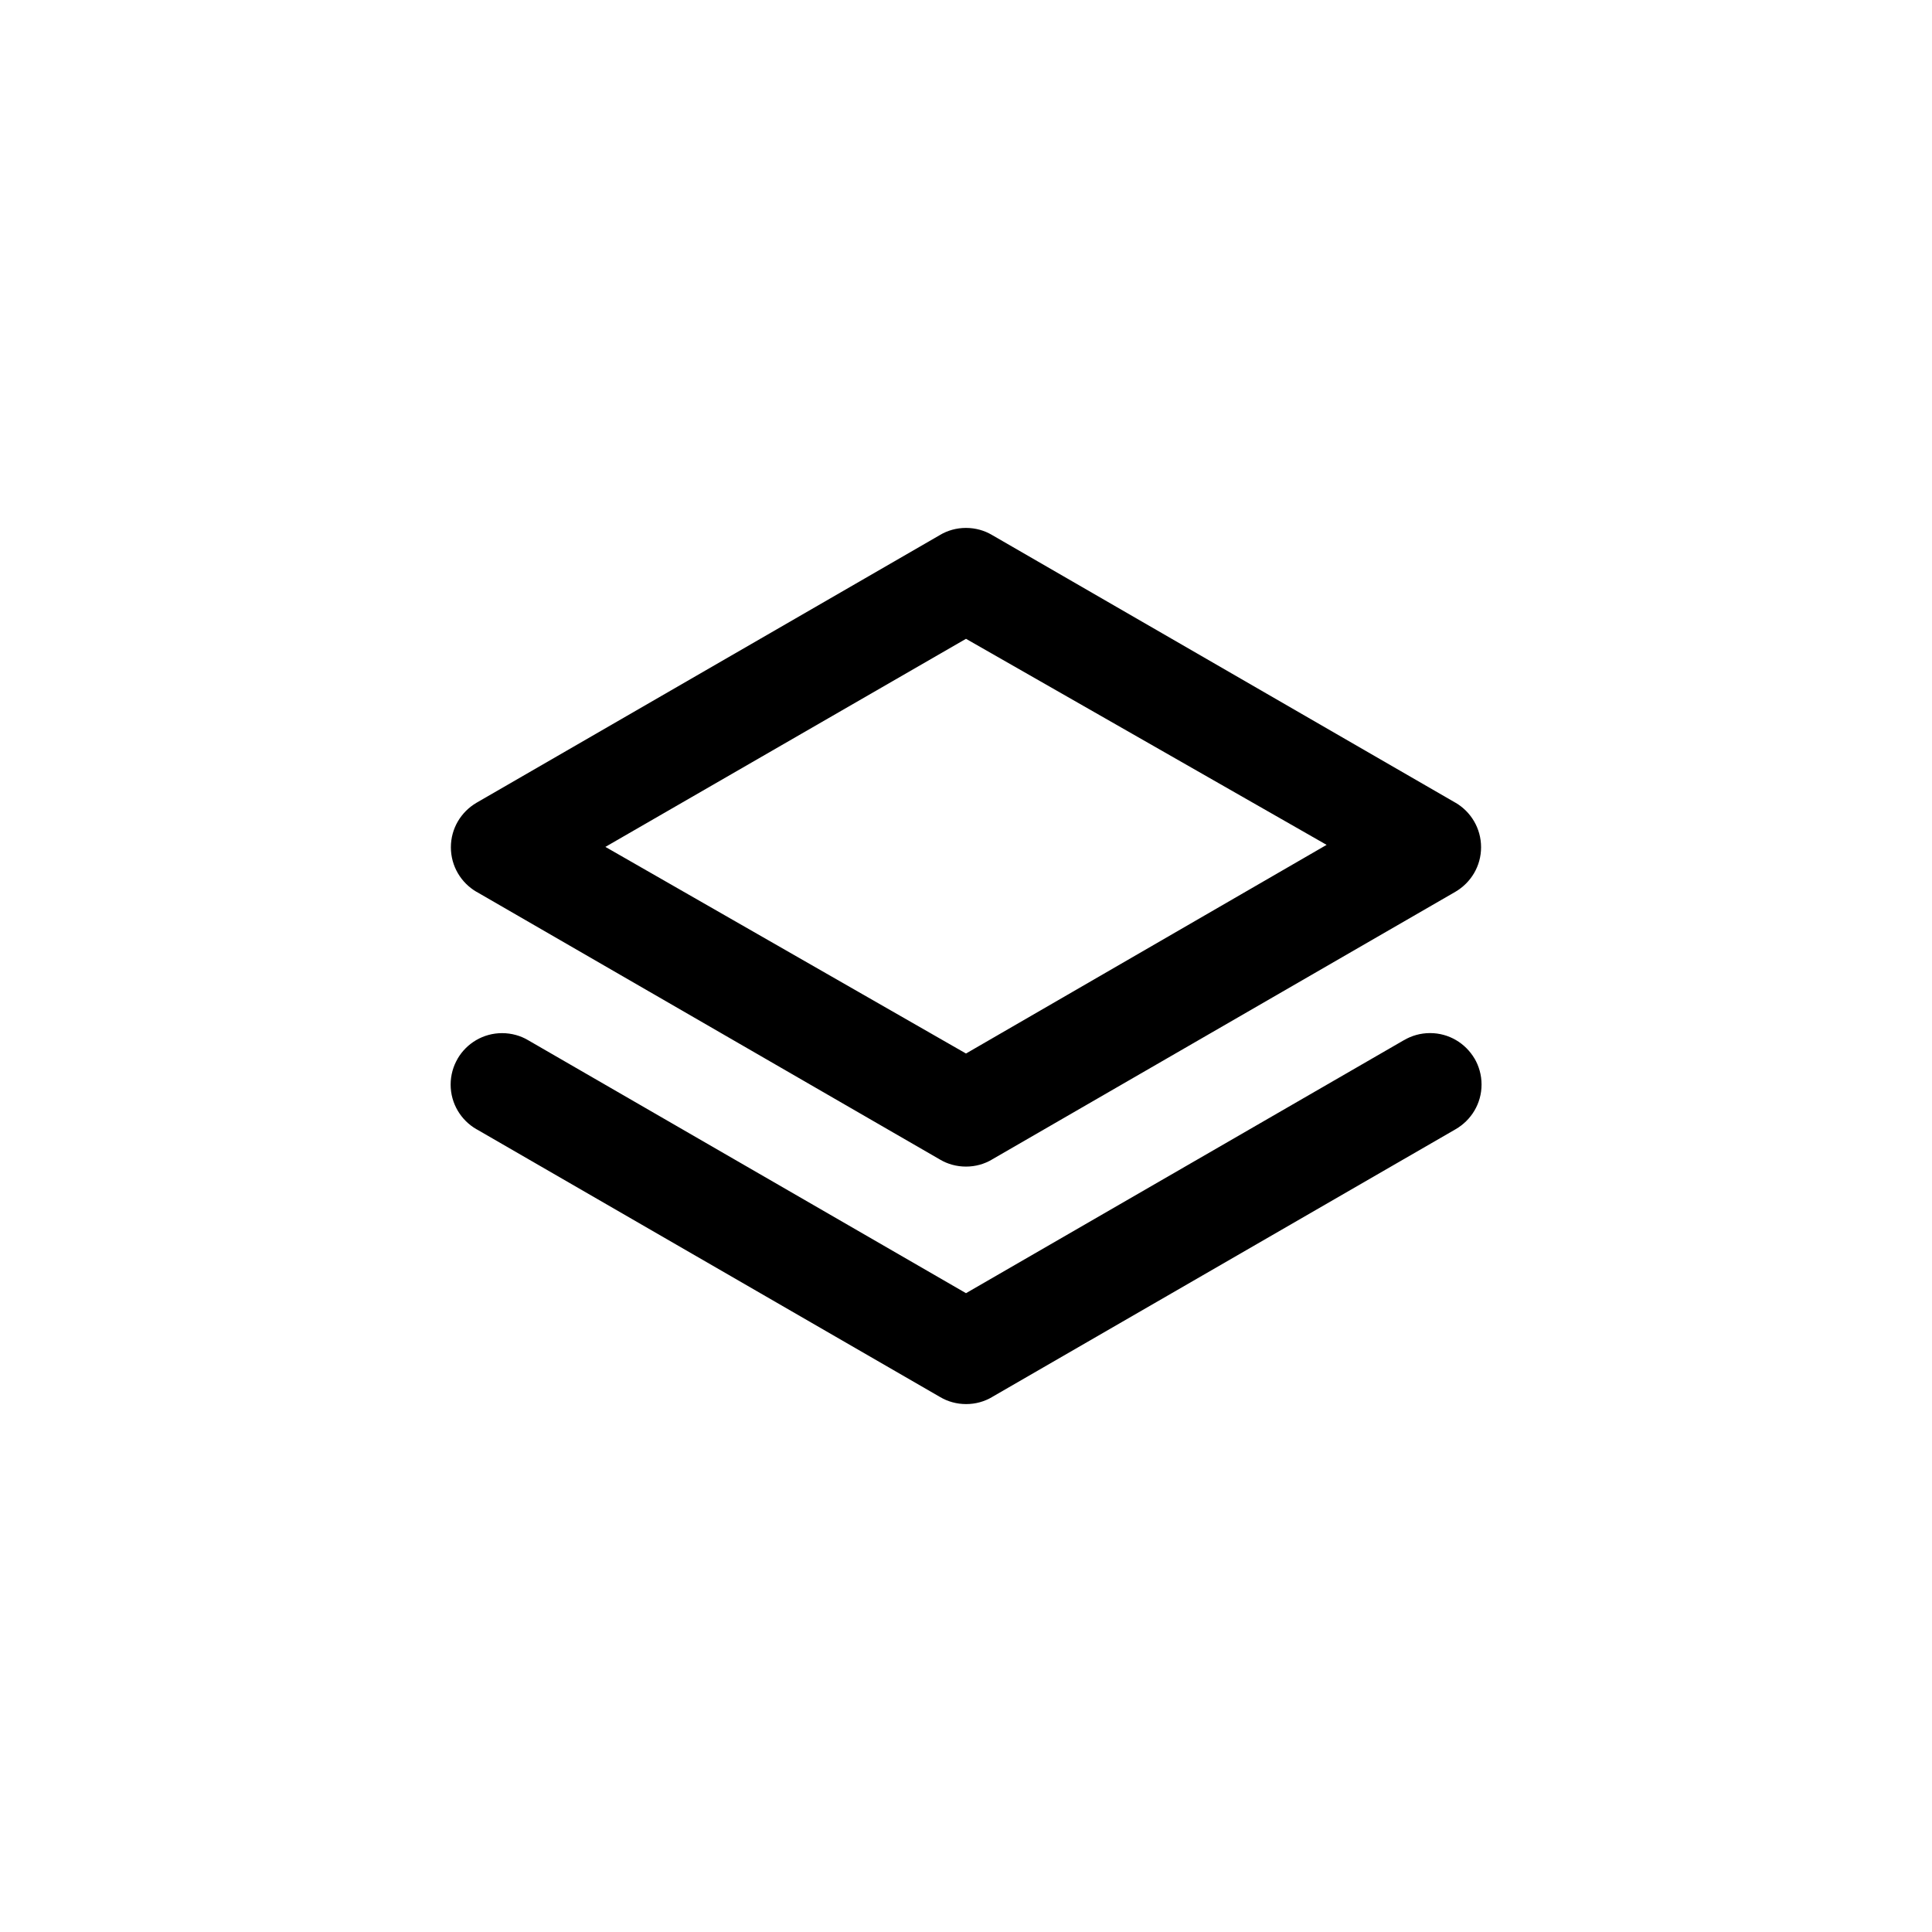 <!-- Generated by IcoMoon.io -->
<svg version="1.1" xmlns="http://www.w3.org/2000/svg" width="40" height="40" viewBox="0 0 40 40">
<title>ul-layers</title>
<path d="M9.866 18.464l9.6 5.546c0.153 0.090 0.337 0.143 0.534 0.143s0.38-0.053 0.538-0.146l-0.005 0.002 9.6-5.546c0.32-0.188 0.531-0.53 0.531-0.922s-0.211-0.734-0.526-0.92l-0.005-0.002-9.6-5.546c-0.153-0.090-0.337-0.143-0.534-0.143s-0.38 0.053-0.538 0.146l0.005-0.002-9.6 5.546c-0.32 0.188-0.531 0.53-0.531 0.922s0.211 0.734 0.526 0.92l0.005 0.002zM20 13.226l7.466 4.266-7.466 4.32-7.466-4.278zM29.066 21.536l-9.066 5.238-9.066-5.238c-0.154-0.092-0.341-0.146-0.539-0.146-0.391 0-0.734 0.211-0.919 0.526l-0.002 0.005c-0.090 0.154-0.144 0.338-0.144 0.534 0 0.394 0.214 0.739 0.534 0.924l0.005 0.002 9.6 5.546c0.153 0.090 0.337 0.143 0.534 0.143s0.38-0.053 0.538-0.146l-0.005 0.002 9.6-5.546c0.324-0.187 0.538-0.532 0.538-0.926 0-0.197-0.054-0.382-0.146-0.54l0.002 0.005c-0.188-0.319-0.53-0.53-0.922-0.53-0.199 0-0.385 0.054-0.544 0.149l0.005-0.002z"></path>
</svg>
